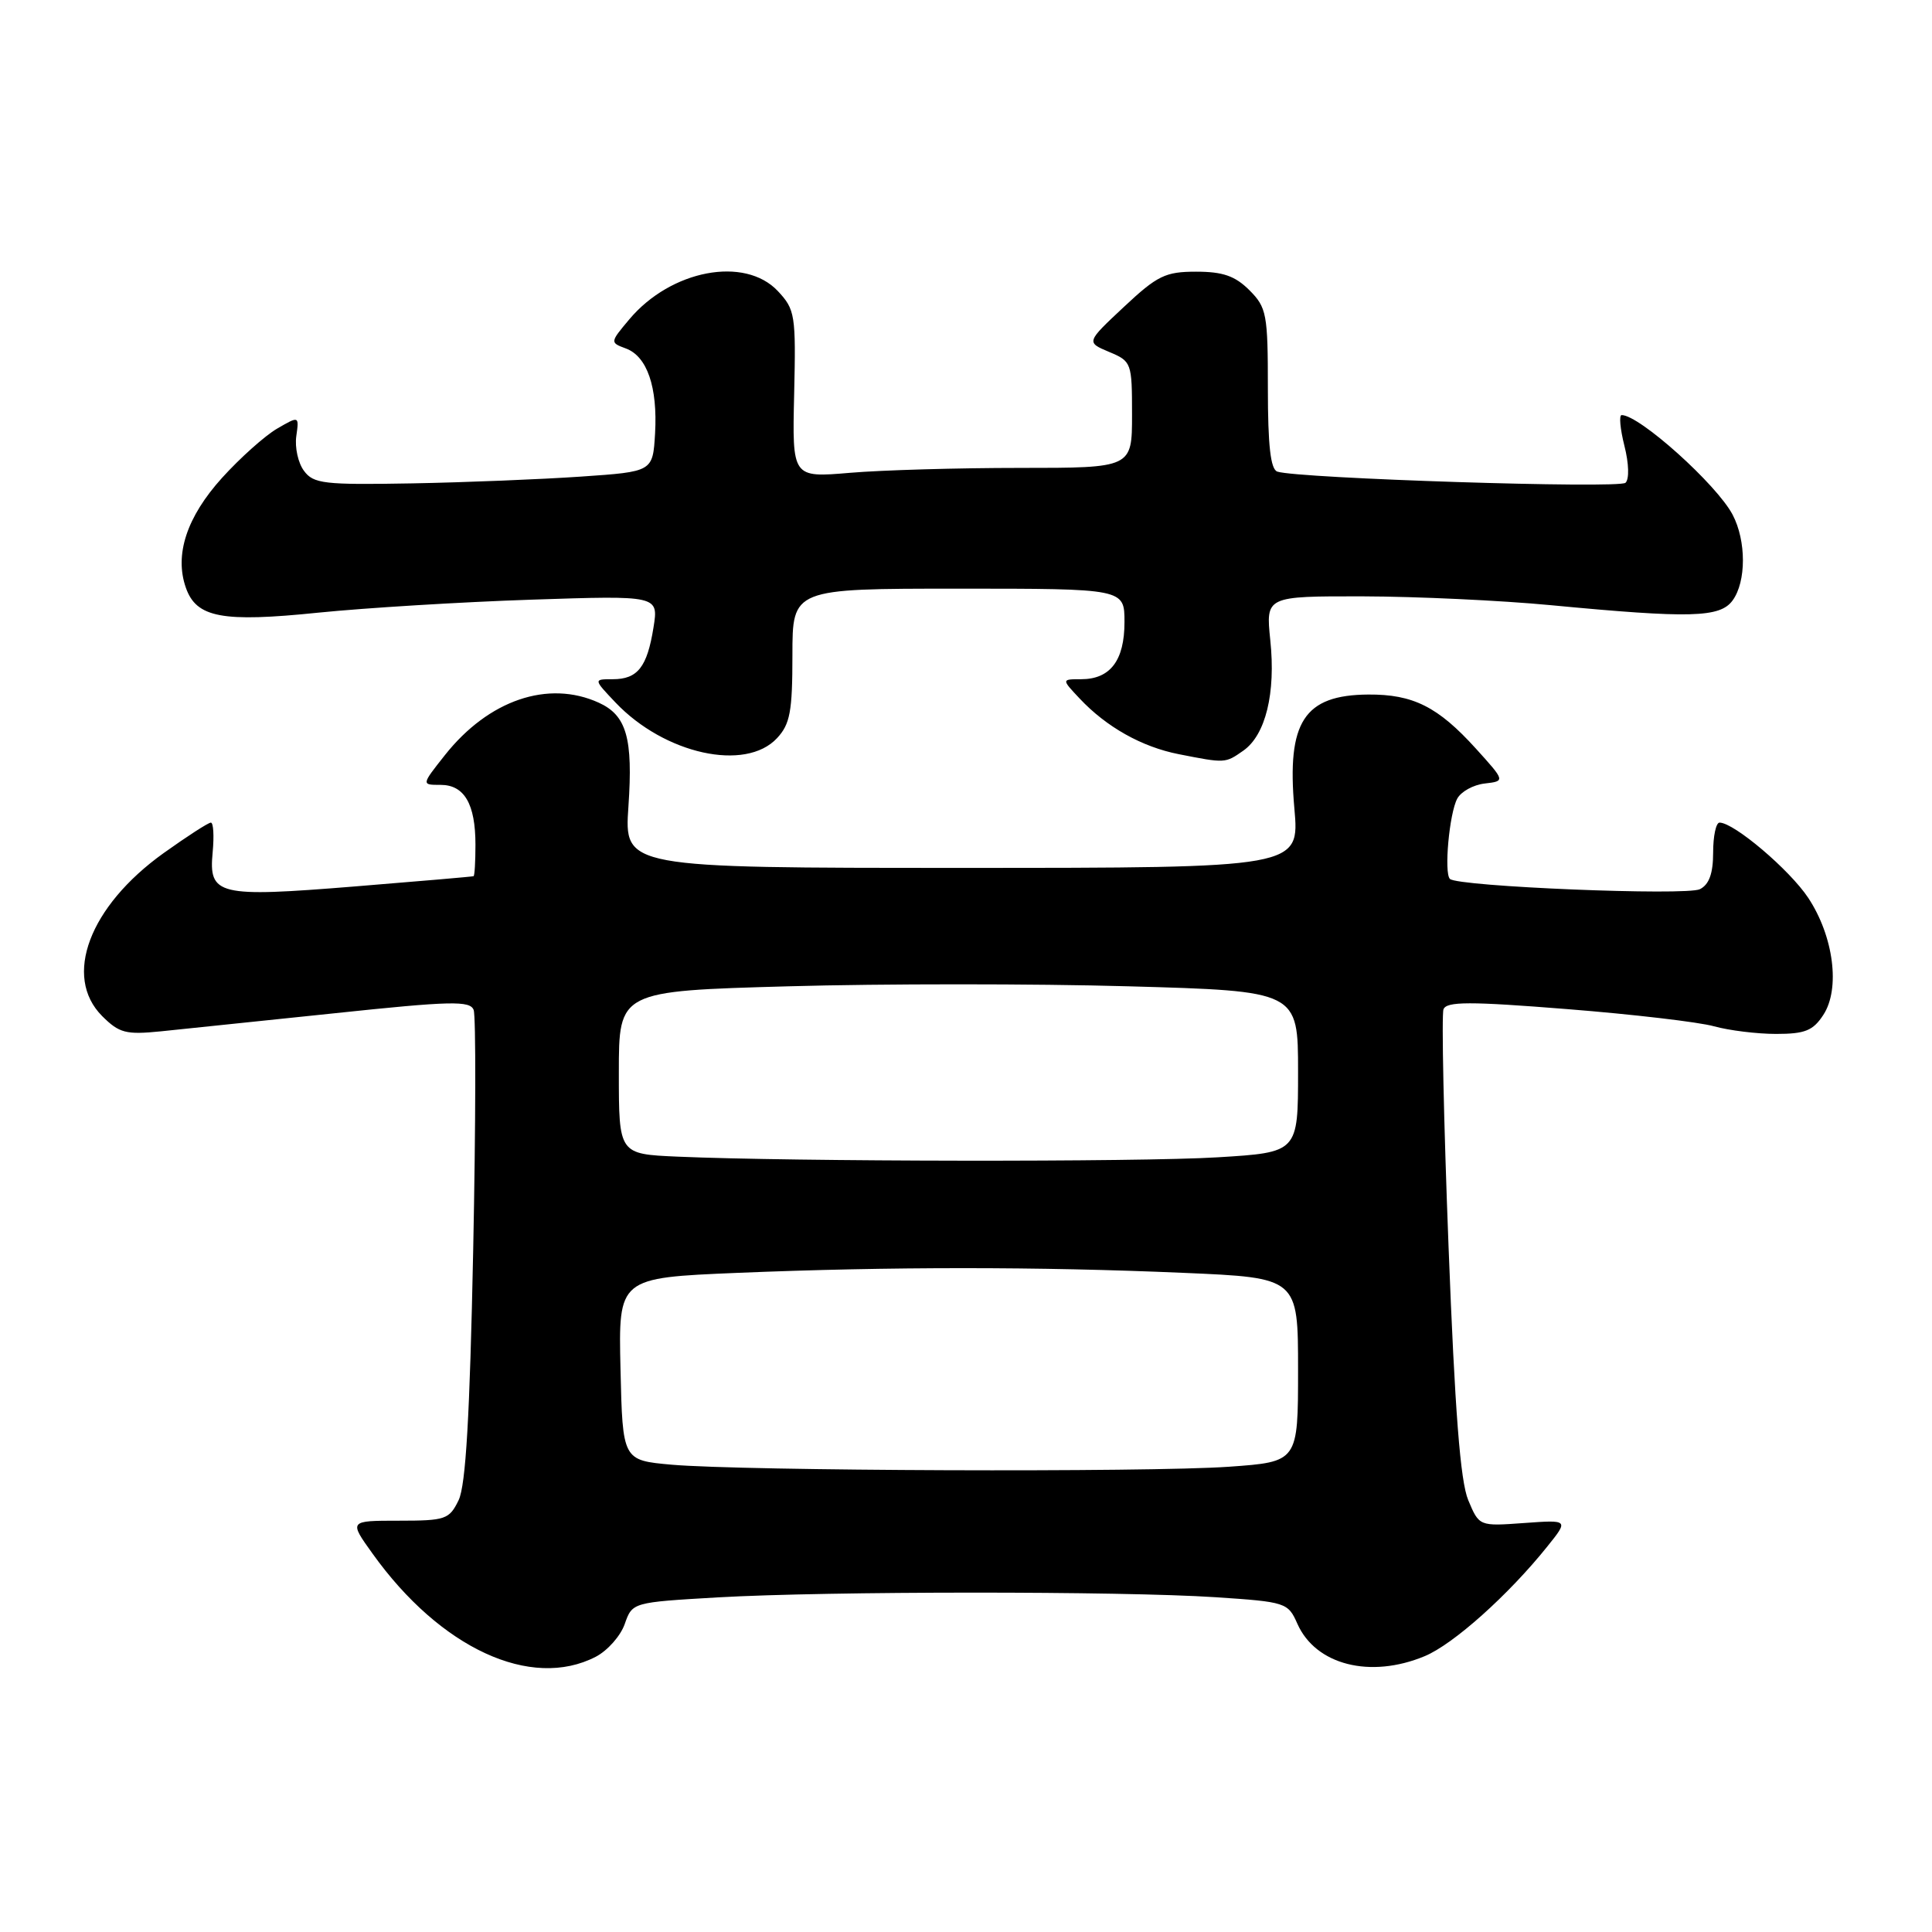 <?xml version="1.0" encoding="UTF-8" standalone="no"?>
<!DOCTYPE svg PUBLIC "-//W3C//DTD SVG 1.1//EN" "http://www.w3.org/Graphics/SVG/1.1/DTD/svg11.dtd" >
<svg xmlns="http://www.w3.org/2000/svg" xmlns:xlink="http://www.w3.org/1999/xlink" version="1.1" viewBox="0 0 256 256">
 <g >
 <path fill="currentColor"
d=" M 78.94 219.53 C 80.50 218.72 82.23 216.77 82.78 215.19 C 83.79 212.32 83.79 212.32 95.14 211.66 C 109.62 210.83 148.59 210.82 161.07 211.64 C 170.40 212.26 170.67 212.35 171.91 215.16 C 174.33 220.61 181.56 222.46 188.78 219.45 C 192.57 217.88 199.88 211.34 205.01 204.94 C 207.87 201.38 207.87 201.38 201.93 201.81 C 196.00 202.24 196.00 202.24 194.55 198.78 C 193.50 196.27 192.78 186.99 191.94 165.17 C 191.30 148.59 191.00 134.44 191.27 133.74 C 191.67 132.69 194.72 132.68 207.63 133.71 C 216.36 134.40 225.13 135.43 227.12 135.99 C 229.10 136.54 232.81 137.00 235.34 137.00 C 239.17 137.00 240.24 136.57 241.60 134.48 C 243.87 131.02 242.97 124.06 239.60 118.97 C 237.14 115.26 229.77 109.00 227.85 109.00 C 227.38 109.00 227.00 110.78 227.00 112.96 C 227.00 115.74 226.47 117.20 225.25 117.82 C 223.47 118.72 193.14 117.48 192.12 116.46 C 191.32 115.66 192.04 107.79 193.09 105.83 C 193.59 104.89 195.23 103.99 196.73 103.82 C 199.46 103.50 199.46 103.50 195.56 99.19 C 190.54 93.65 187.25 91.99 181.30 92.03 C 172.80 92.09 170.49 95.64 171.51 107.11 C 172.21 115.00 172.21 115.00 127.46 115.00 C 82.71 115.00 82.71 115.00 83.27 106.86 C 83.89 97.81 83.03 94.79 79.34 93.11 C 72.64 90.06 64.74 92.75 58.95 100.06 C 55.83 104.00 55.83 104.00 58.38 104.00 C 61.53 104.00 63.00 106.53 63.00 111.93 C 63.00 114.17 62.89 116.05 62.75 116.10 C 62.61 116.16 55.53 116.77 47.00 117.46 C 28.84 118.93 27.63 118.64 28.18 112.91 C 28.38 110.76 28.28 109.00 27.94 109.00 C 27.60 109.00 24.79 110.82 21.68 113.04 C 11.82 120.10 8.32 129.41 13.54 134.64 C 15.80 136.89 16.68 137.12 21.29 136.66 C 24.16 136.37 34.53 135.29 44.35 134.26 C 59.78 132.63 62.28 132.58 62.76 133.82 C 63.07 134.61 63.04 148.94 62.70 165.66 C 62.25 187.66 61.72 196.80 60.77 198.78 C 59.53 201.33 59.05 201.50 52.84 201.50 C 46.23 201.50 46.23 201.50 49.37 205.87 C 58.35 218.42 70.37 223.96 78.94 219.53 Z  M 164.74 99.47 C 167.70 97.40 169.06 91.85 168.32 84.83 C 167.72 79.00 167.72 79.00 180.61 79.02 C 187.70 79.04 198.90 79.56 205.50 80.19 C 224.00 81.95 227.91 81.85 229.58 79.56 C 231.40 77.07 231.40 71.66 229.58 68.20 C 227.48 64.20 217.24 55.00 214.88 55.00 C 214.51 55.00 214.68 56.83 215.24 59.06 C 215.84 61.42 215.90 63.48 215.39 63.97 C 214.55 64.77 171.95 63.40 169.25 62.49 C 168.36 62.18 168.00 59.06 168.00 51.49 C 168.00 41.59 167.84 40.75 165.55 38.45 C 163.65 36.56 162.04 36.00 158.50 36.00 C 154.42 36.00 153.36 36.51 148.92 40.67 C 143.92 45.35 143.92 45.35 146.96 46.63 C 149.94 47.88 150.00 48.05 150.00 54.95 C 150.00 62.00 150.00 62.00 135.15 62.00 C 126.98 62.00 116.85 62.29 112.63 62.65 C 104.97 63.30 104.97 63.30 105.23 52.22 C 105.47 41.71 105.36 41.02 103.07 38.57 C 98.68 33.90 88.90 35.76 83.39 42.31 C 80.82 45.37 80.82 45.39 82.92 46.17 C 85.75 47.21 87.15 51.29 86.80 57.44 C 86.50 62.50 86.50 62.50 77.00 63.15 C 71.78 63.51 61.69 63.92 54.59 64.05 C 42.93 64.26 41.54 64.10 40.28 62.39 C 39.50 61.35 39.05 59.29 39.26 57.80 C 39.64 55.10 39.64 55.10 36.71 56.80 C 35.10 57.74 31.82 60.67 29.42 63.32 C 24.74 68.50 23.09 73.51 24.63 77.88 C 26.02 81.85 29.43 82.49 42.18 81.18 C 48.41 80.55 61.10 79.77 70.39 79.46 C 87.27 78.90 87.27 78.90 86.59 83.15 C 85.75 88.40 84.49 90.00 81.19 90.00 C 78.63 90.00 78.63 90.00 81.56 93.09 C 88.06 99.93 98.79 102.29 102.96 97.81 C 104.69 95.95 105.00 94.30 105.00 86.81 C 105.00 78.00 105.00 78.00 127.00 78.00 C 149.00 78.00 149.00 78.00 149.00 82.43 C 149.00 87.52 147.12 90.00 143.25 90.00 C 140.65 90.00 140.65 90.00 143.06 92.56 C 146.60 96.33 151.30 98.97 156.18 99.93 C 162.37 101.15 162.34 101.15 164.74 99.47 Z  M 89.00 194.08 C 82.50 193.50 82.50 193.50 82.22 181.41 C 81.94 169.32 81.94 169.32 97.72 168.66 C 117.84 167.83 137.64 167.83 156.84 168.66 C 172.00 169.31 172.00 169.31 172.00 181.51 C 172.00 193.70 172.00 193.70 162.85 194.35 C 152.10 195.11 98.43 194.91 89.00 194.08 Z  M 89.75 153.26 C 82.00 152.92 82.00 152.92 82.00 142.12 C 82.00 131.32 82.00 131.32 104.50 130.69 C 116.88 130.34 137.13 130.34 149.50 130.69 C 172.00 131.32 172.00 131.32 172.00 142.01 C 172.00 152.70 172.00 152.70 161.34 153.35 C 150.90 153.99 105.03 153.93 89.75 153.26 Z "/>
</g>
</svg>
